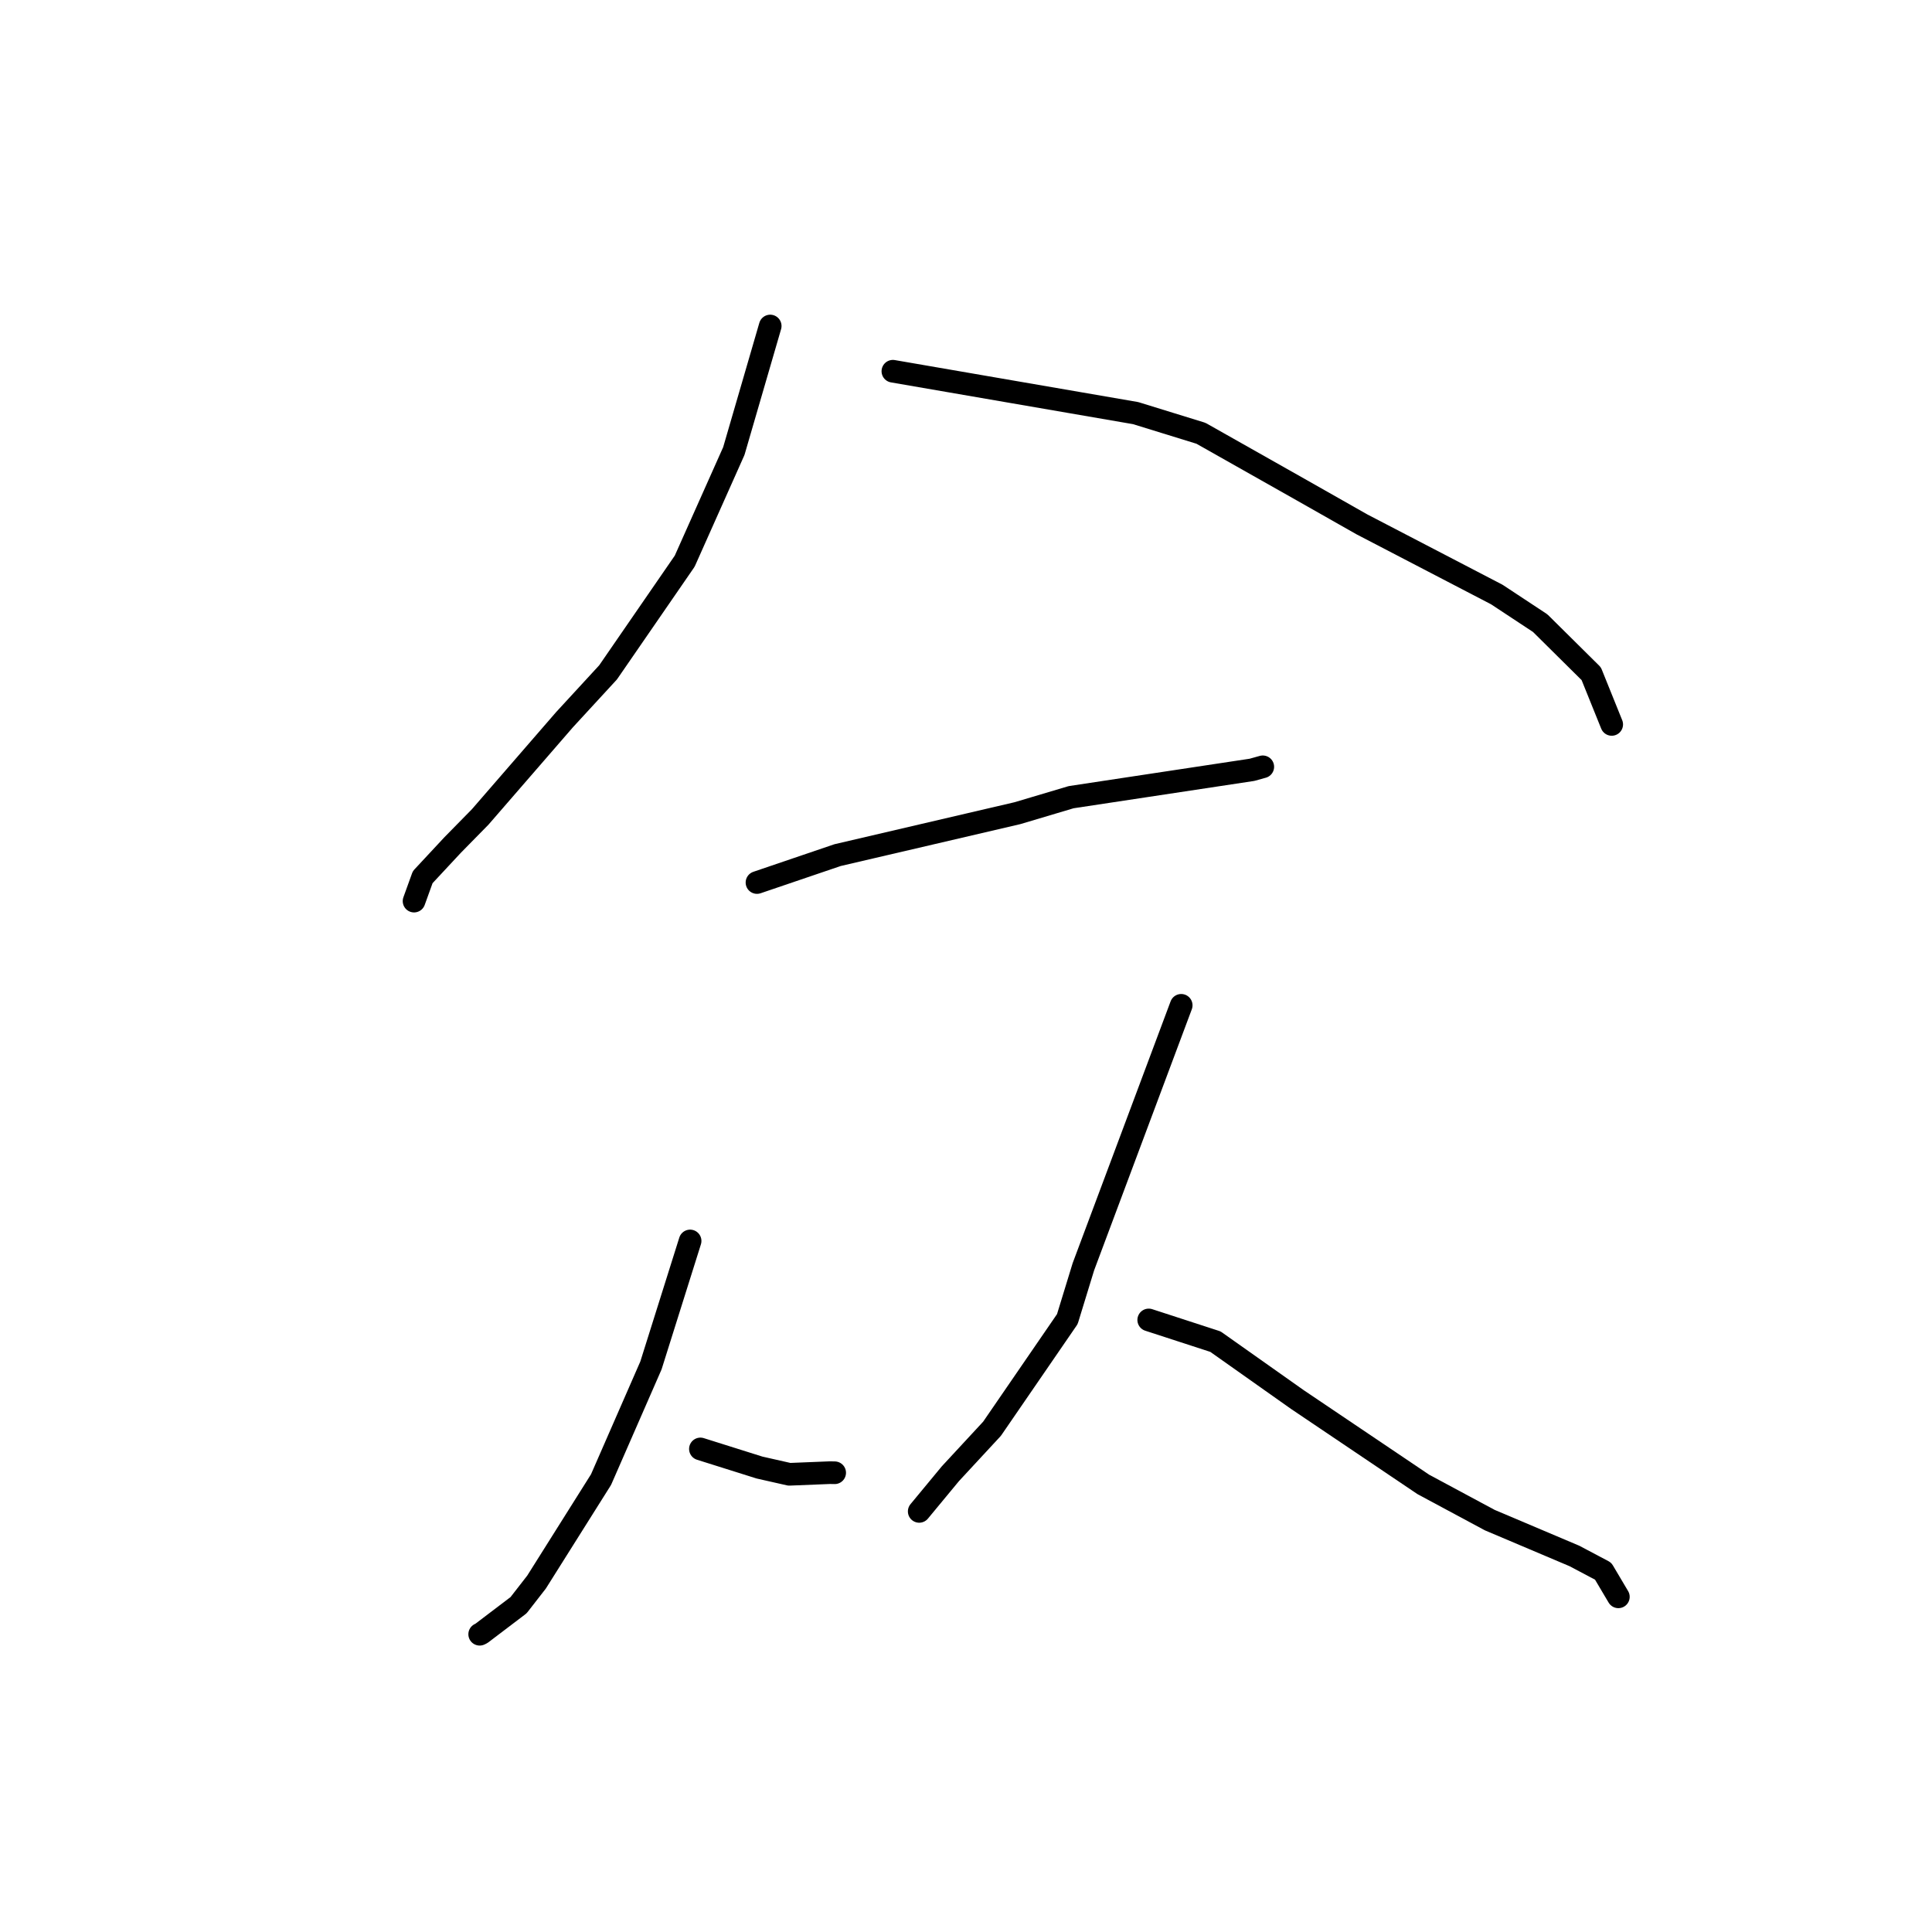 <?xml version="1.0" standalone="no"?>
    <svg width="256" height="256" xmlns="http://www.w3.org/2000/svg" version="1.1">
    <polyline stroke="black" stroke-width="3" stroke-linecap="round" fill="transparent" stroke-linejoin="round" points="102.057 43.198 99.647 51.482 97.237 59.765 90.726 74.358 80.573 89.093 74.791 95.374 63.625 108.252 59.971 111.973 56.01 116.228 54.96 119.136 54.864 119.401 " />
        <polyline stroke="black" stroke-width="3" stroke-linecap="round" fill="transparent" stroke-linejoin="round" points="118.311 49.19 134.395 51.966 150.479 54.741 159.134 57.413 172.508 64.97 180.466 69.484 198.334 78.777 204.083 82.57 210.849 89.272 213.313 95.379 213.56 95.99 " />
        <polyline stroke="black" stroke-width="3" stroke-linecap="round" fill="transparent" stroke-linejoin="round" points="100.303 116.94 105.642 115.124 110.982 113.308 134.817 107.75 141.931 105.631 165.892 102.006 167.313 101.61 167.324 101.607 167.326 101.607 " />
        <polyline stroke="black" stroke-width="3" stroke-linecap="round" fill="transparent" stroke-linejoin="round" points="91.443 164.433 88.849 172.68 86.255 180.926 79.641 196.055 71.096 209.632 68.714 212.695 63.79 216.434 63.561 216.546 " />
        <polyline stroke="black" stroke-width="3" stroke-linecap="round" fill="transparent" stroke-linejoin="round" points="92.807 191.992 96.723 193.225 100.64 194.458 104.594 195.352 109.965 195.135 110.599 195.147 " />
        <polyline stroke="black" stroke-width="3" stroke-linecap="round" fill="transparent" stroke-linejoin="round" points="156.516 133.21 150.036 150.529 143.555 167.848 141.428 174.786 131.448 189.318 125.927 195.279 122.175 199.814 121.8 200.268 " />
        <polyline stroke="black" stroke-width="3" stroke-linecap="round" fill="transparent" stroke-linejoin="round" points="152.211 174.899 156.632 176.337 161.053 177.775 171.916 185.453 188.601 196.695 197.404 201.423 208.624 206.175 212.426 208.188 214.258 211.28 214.442 211.589 " />
        </svg>